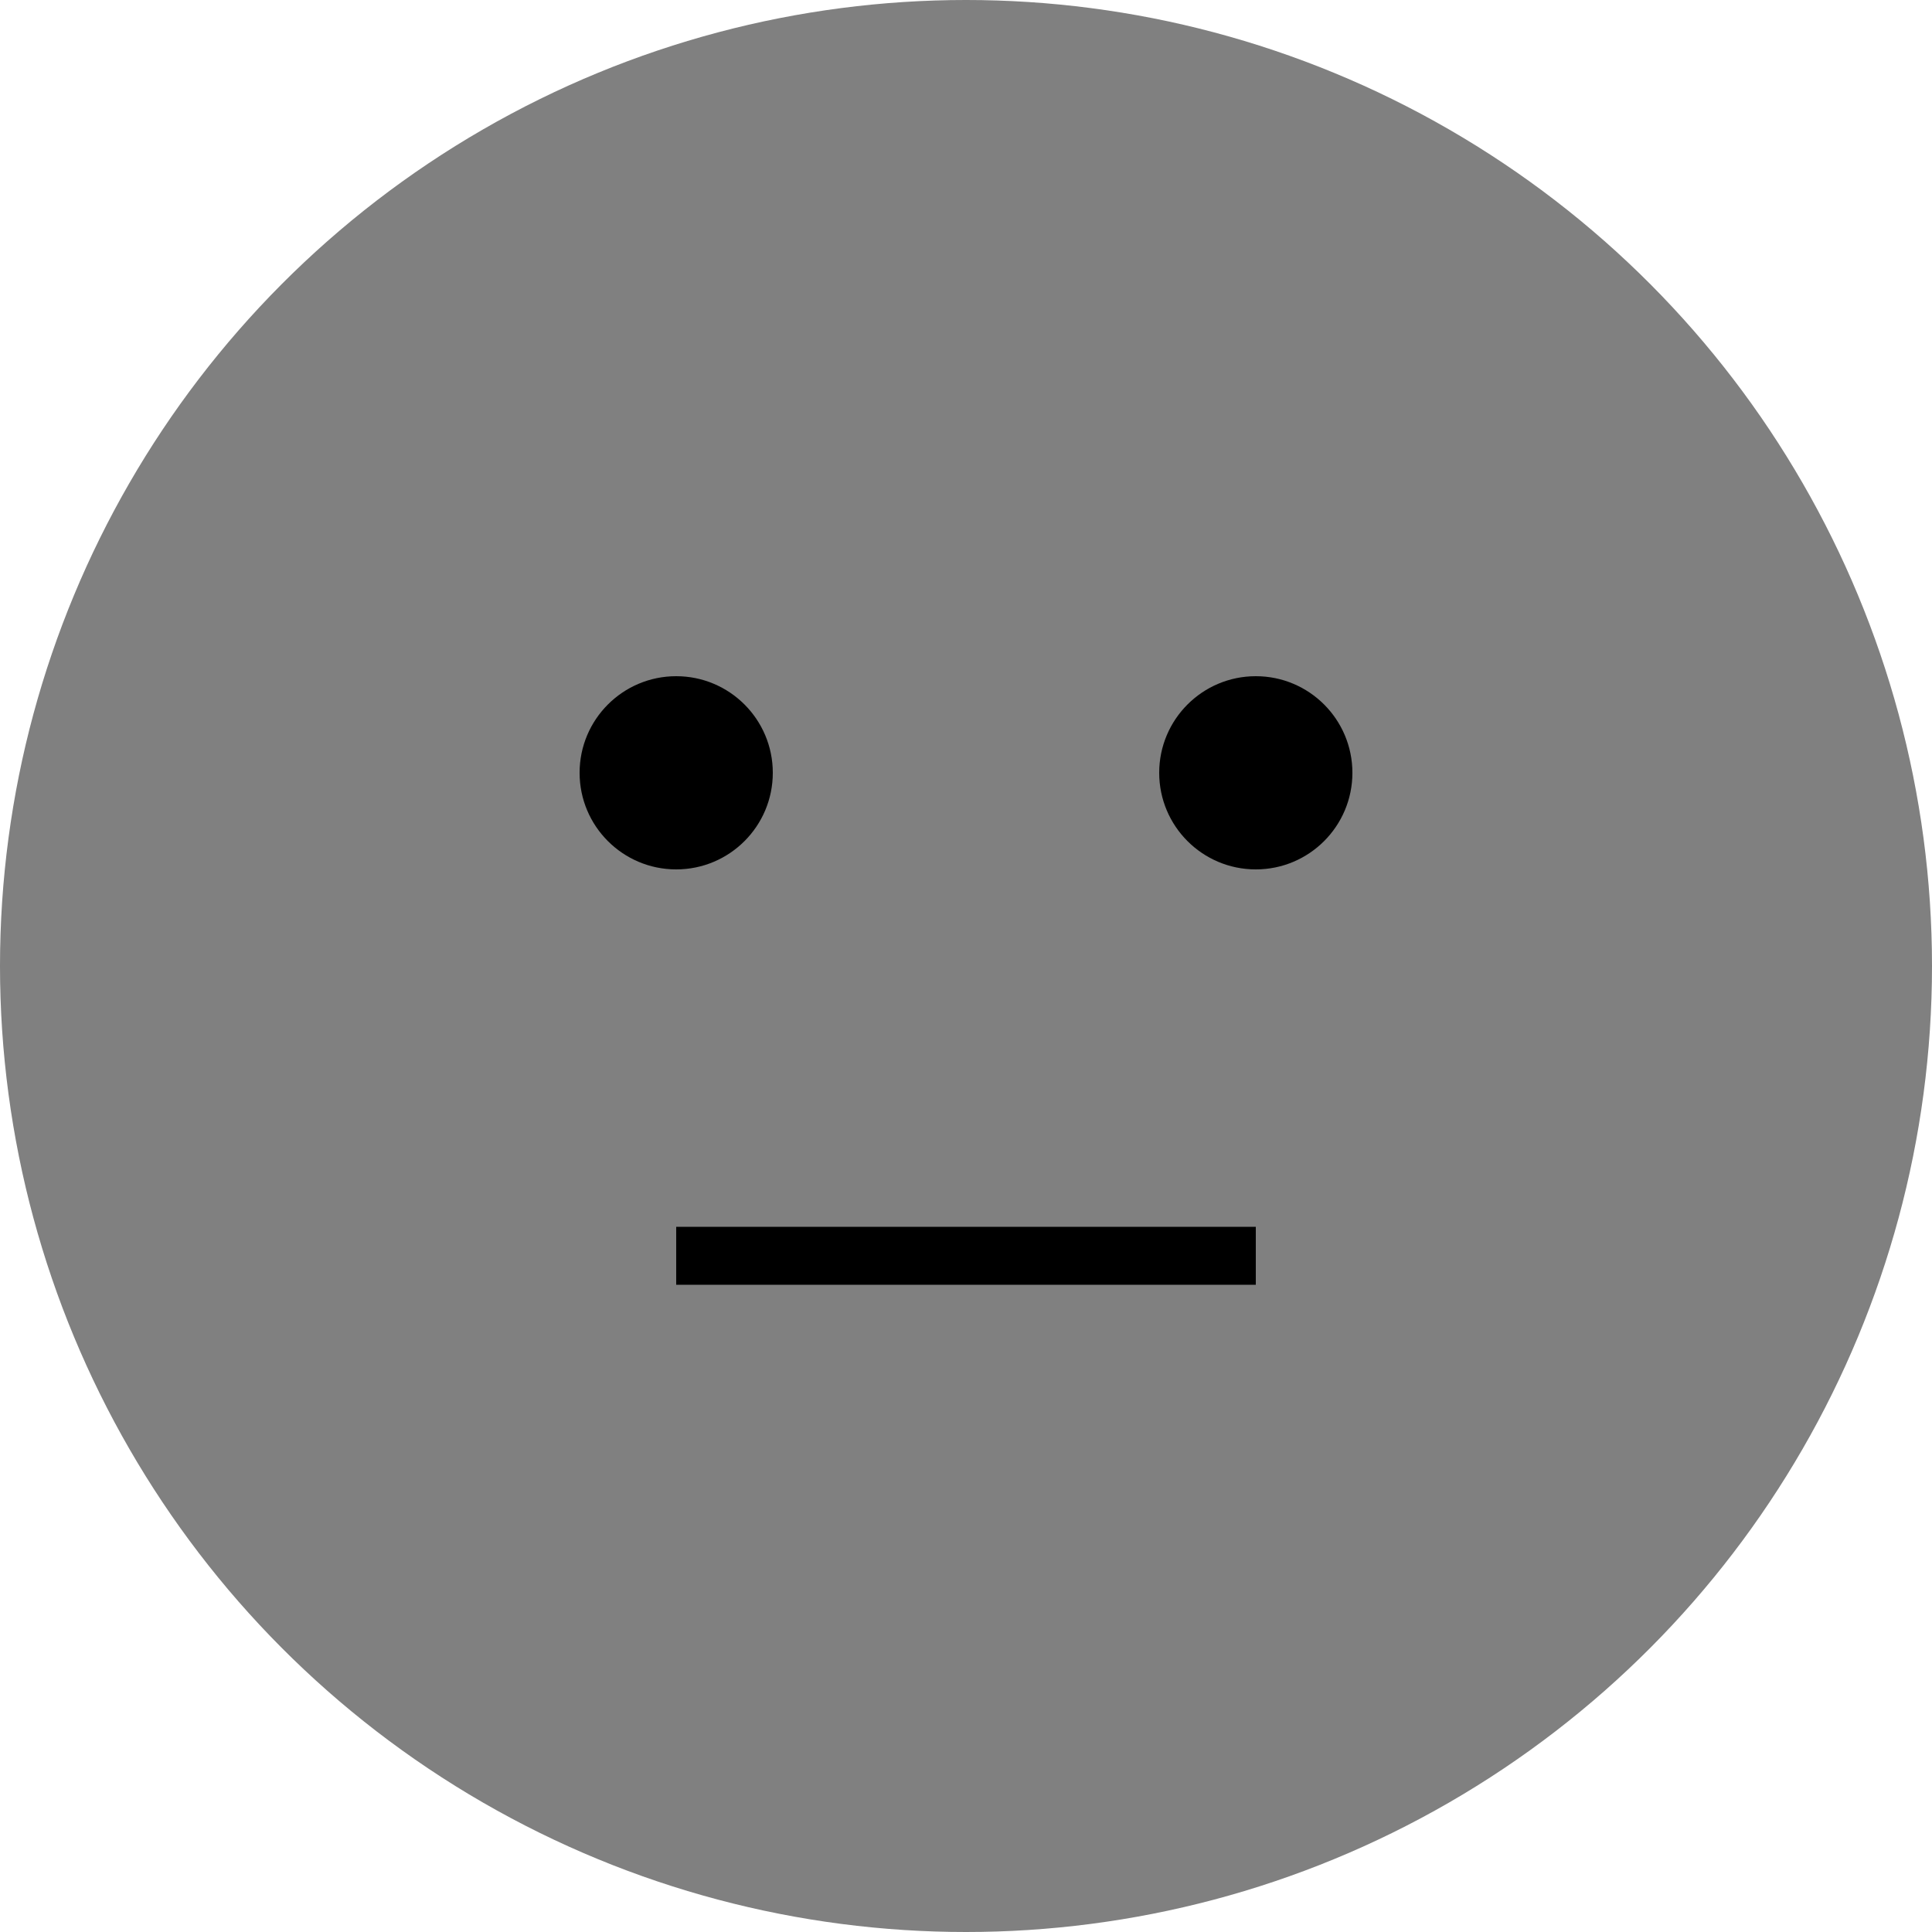 <svg xmlns="http://www.w3.org/2000/svg" viewBox="0 0 100 100" fill="gray">
    <circle cx="50" cy="50" r="50" />
    <circle cx="35" cy="40" r="5" fill="black" />
    <circle cx="65" cy="40" r="5" fill="black" />
    <line x1="35" y1="65" x2="65" y2="65" stroke="black" stroke-width="3" />
</svg>